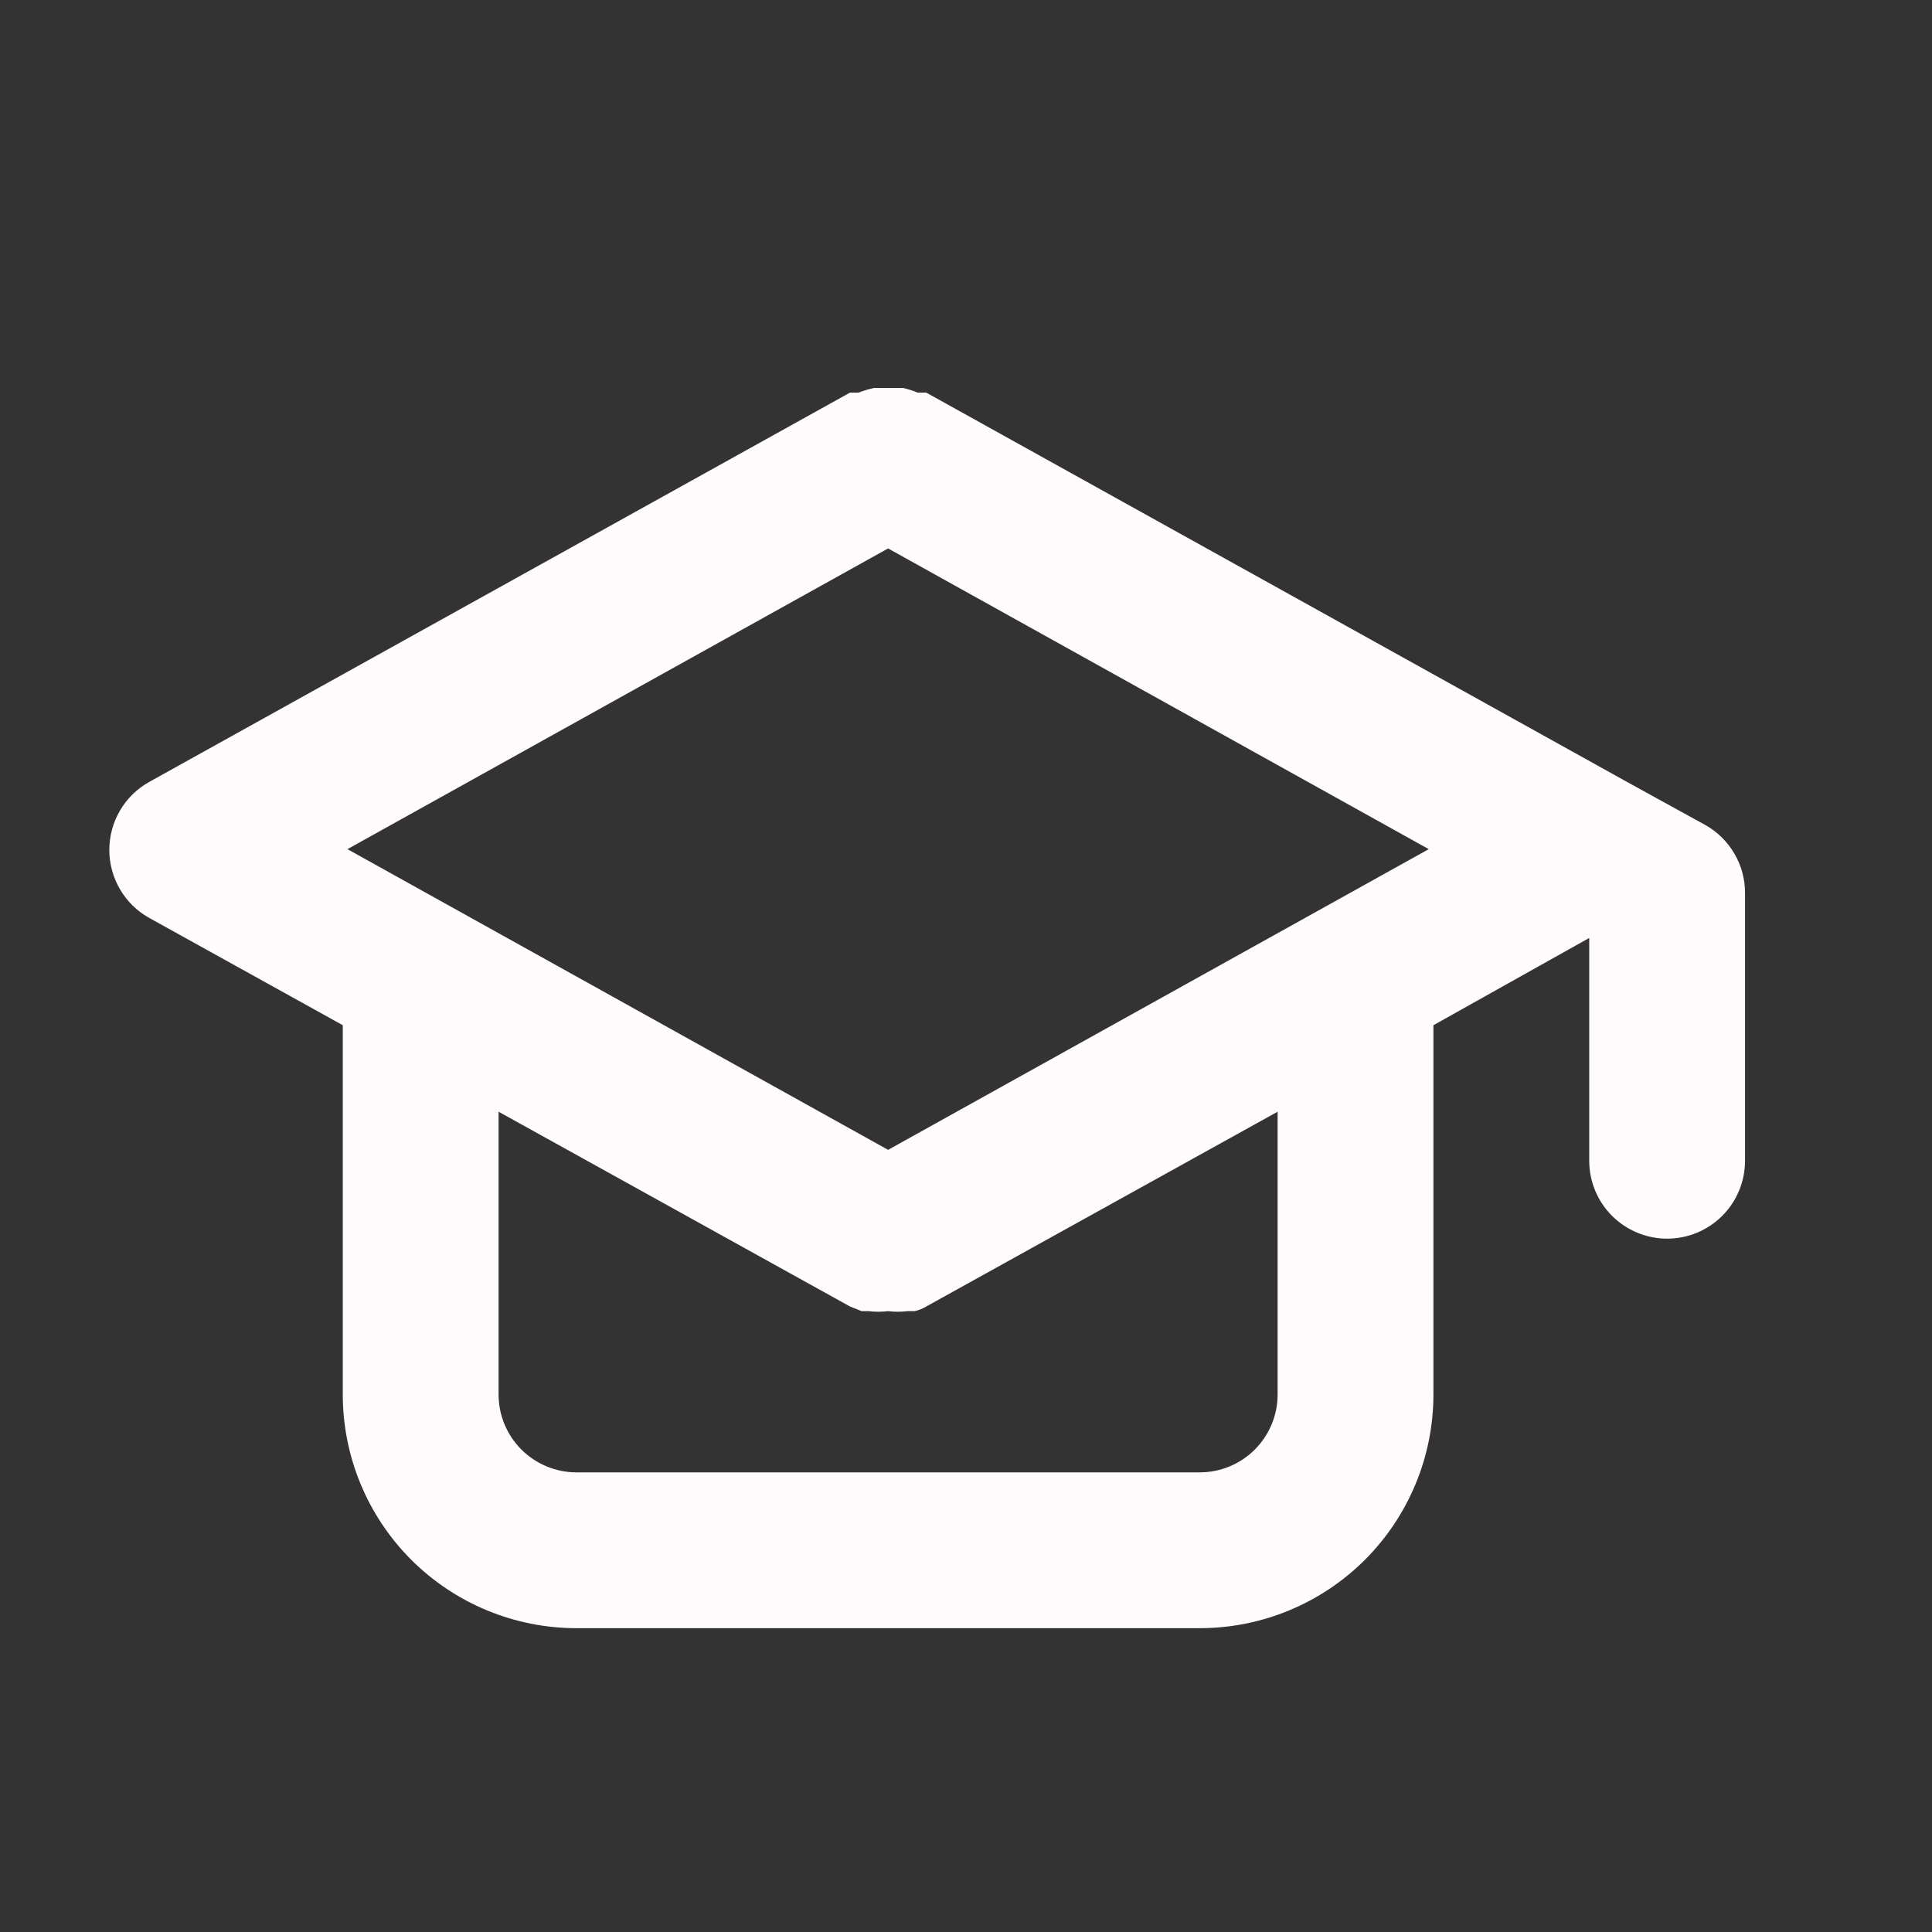 <svg width="31" height="31" viewBox="0 0 31 31" fill="none" xmlns="http://www.w3.org/2000/svg">
<rect x="0" y="0" width="31" height="31" fill="#333333" stroke="none"/>
<path d="M27.363 13.238L26.113 12.55L14.863 6.3H14.725C14.649 6.268 14.569 6.243 14.488 6.225H14.25H14.025C13.94 6.243 13.856 6.268 13.775 6.3H13.638L2.388 12.55C2.195 12.659 2.035 12.817 1.924 13.008C1.813 13.199 1.754 13.416 1.754 13.638C1.754 13.859 1.813 14.076 1.924 14.267C2.035 14.458 2.195 14.616 2.388 14.725L5.5 16.45V22.375C5.5 23.37 5.895 24.323 6.598 25.027C7.302 25.73 8.256 26.125 9.25 26.125H19.25C20.245 26.125 21.198 25.73 21.902 25.027C22.605 24.323 23 23.37 23 22.375V16.45L25.5 15.05V18.625C25.5 18.957 25.632 19.275 25.866 19.509C26.101 19.743 26.419 19.875 26.75 19.875C27.082 19.875 27.4 19.743 27.634 19.509C27.868 19.275 28 18.957 28 18.625V14.325C28 14.104 27.941 13.886 27.828 13.695C27.716 13.504 27.556 13.346 27.363 13.238V13.238ZM20.5 22.375C20.5 22.707 20.368 23.025 20.134 23.259C19.9 23.493 19.582 23.625 19.25 23.625H9.25C8.919 23.625 8.601 23.493 8.366 23.259C8.132 23.025 8 22.707 8 22.375V17.838L13.638 20.963L13.825 21.038H13.938C14.041 21.051 14.146 21.051 14.25 21.038C14.354 21.051 14.459 21.051 14.563 21.038H14.675C14.742 21.024 14.805 20.998 14.863 20.963L20.5 17.838V22.375ZM14.25 18.45L5.575 13.625L14.25 8.8L22.925 13.625L14.25 18.45Z" fill="#FFFBFD"/>
</svg>
